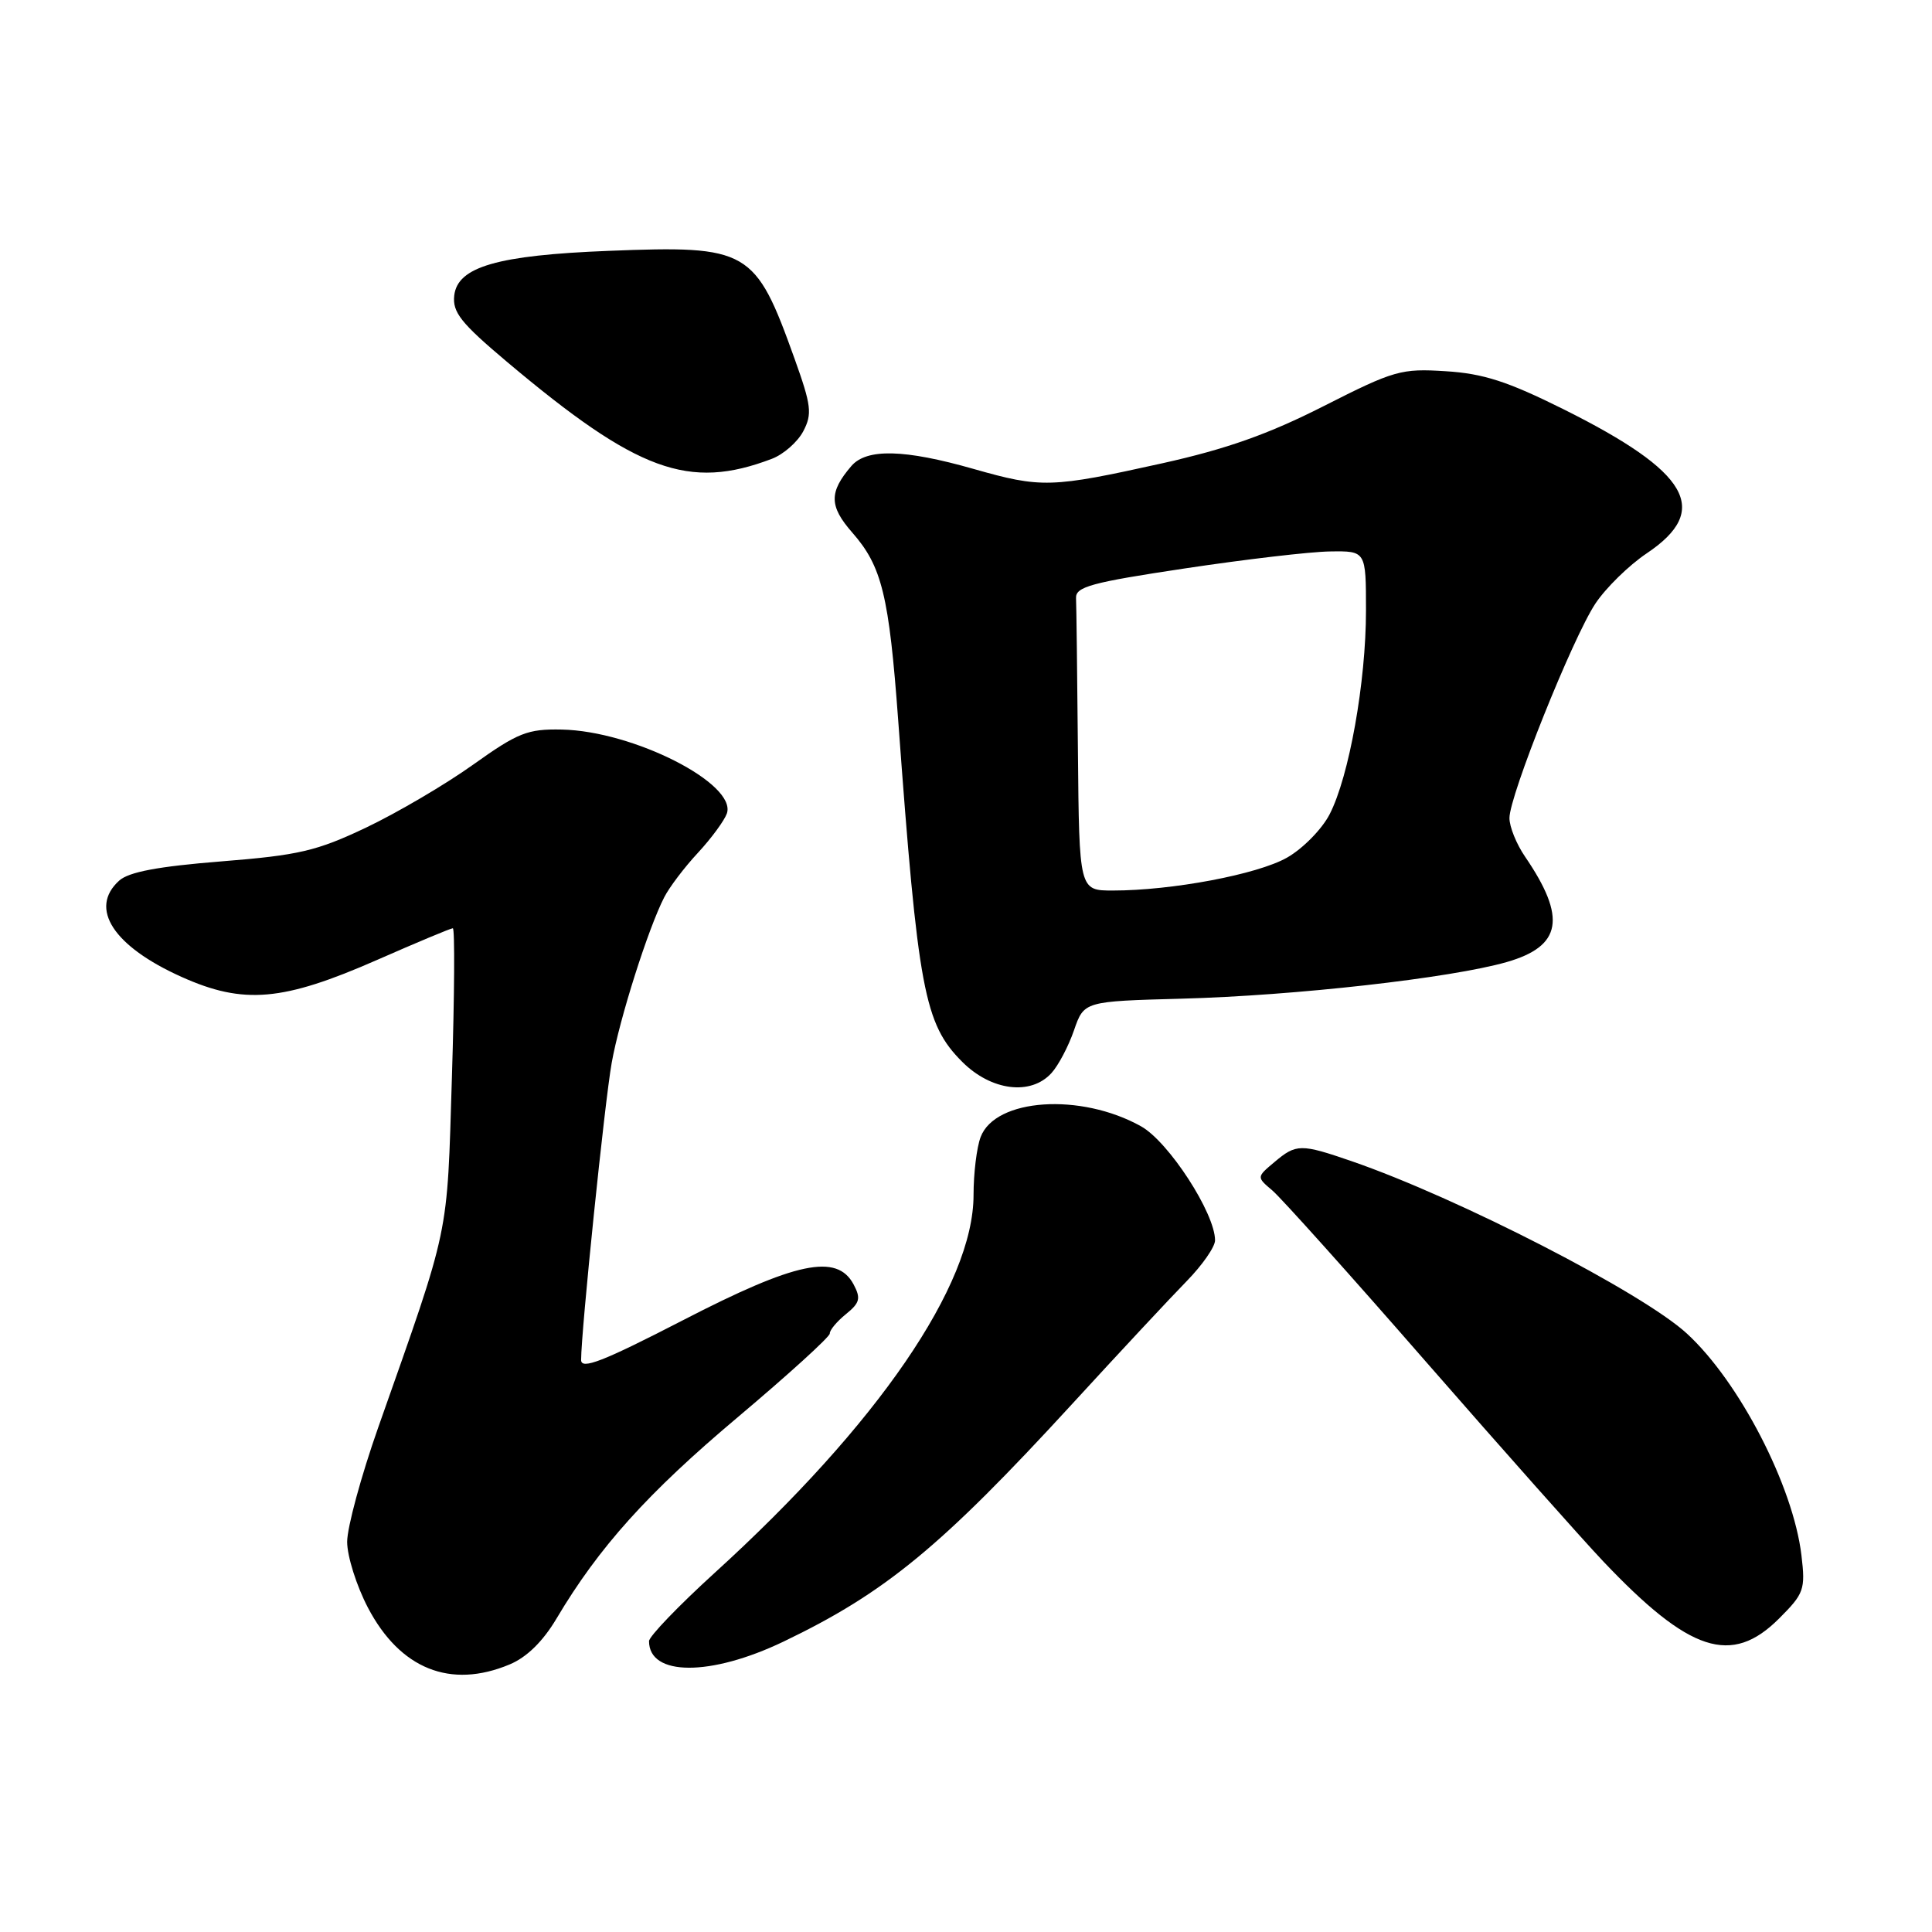 <?xml version="1.0" encoding="UTF-8" standalone="no"?>
<!DOCTYPE svg PUBLIC "-//W3C//DTD SVG 1.1//EN" "http://www.w3.org/Graphics/SVG/1.1/DTD/svg11.dtd" >
<svg xmlns="http://www.w3.org/2000/svg" xmlns:xlink="http://www.w3.org/1999/xlink" version="1.1" viewBox="0 0 256 256">
 <g >
 <path fill="currentColor"
d=" M 67.52 220.55 C 69.79 219.61 71.94 217.50 73.74 214.47 C 79.37 204.99 85.82 197.83 97.74 187.80 C 104.47 182.13 109.96 177.14 109.95 176.70 C 109.93 176.25 110.89 175.10 112.09 174.13 C 113.94 172.63 114.09 172.04 113.10 170.18 C 110.89 166.06 105.47 167.20 90.47 174.95 C 79.88 180.41 77.00 181.53 77.00 180.20 C 77.01 176.31 80.12 146.06 81.05 140.85 C 82.09 134.99 85.89 123.02 88.02 118.88 C 88.69 117.57 90.69 114.92 92.48 113.00 C 94.26 111.08 95.98 108.73 96.31 107.80 C 97.68 103.86 83.93 96.86 74.43 96.67 C 69.90 96.58 68.64 97.08 62.68 101.33 C 59.01 103.95 52.64 107.69 48.53 109.65 C 41.96 112.77 39.61 113.32 29.31 114.14 C 20.93 114.81 17.06 115.54 15.79 116.69 C 11.74 120.35 15.01 125.39 24.07 129.45 C 32.29 133.14 37.48 132.68 50.00 127.18 C 55.23 124.88 59.73 123.00 60.00 123.00 C 60.28 123.00 60.22 131.89 59.88 142.75 C 59.21 164.32 59.73 161.86 50.11 189.16 C 47.85 195.58 46.00 202.39 46.00 204.30 C 46.00 206.21 47.24 210.13 48.75 213.02 C 53.01 221.15 59.69 223.83 67.52 220.55 Z  M 103.82 217.52 C 117.29 211.06 124.70 204.96 142.07 186.03 C 148.35 179.18 155.19 171.85 157.25 169.75 C 159.31 167.64 161.00 165.22 161.00 164.35 C 161.00 160.76 154.85 151.28 151.19 149.24 C 143.19 144.77 131.89 145.53 129.94 150.66 C 129.42 152.02 129.00 155.48 129.00 158.34 C 129.00 170.25 116.33 188.74 94.70 208.41 C 89.92 212.76 86.00 216.84 86.00 217.46 C 86.00 222.13 94.14 222.16 103.82 217.52 Z  M 235.74 214.46 C 239.05 211.15 239.24 210.63 238.70 206.08 C 237.61 196.92 230.48 183.10 223.53 176.71 C 217.65 171.29 193.22 158.73 179.09 153.86 C 172.35 151.54 171.76 151.54 168.86 153.99 C 166.50 155.97 166.50 155.97 168.59 157.74 C 169.74 158.71 178.93 168.95 189.00 180.50 C 199.08 192.05 209.62 203.91 212.41 206.86 C 223.87 218.95 229.43 220.77 235.74 214.46 Z  M 139.33 142.18 C 140.24 141.18 141.58 138.64 142.31 136.52 C 143.64 132.68 143.64 132.68 156.57 132.33 C 171.58 131.93 192.24 129.60 199.64 127.48 C 206.96 125.38 207.61 121.61 202.07 113.50 C 200.94 111.85 200.01 109.56 200.01 108.40 C 200.00 105.45 208.37 84.55 211.39 79.99 C 212.77 77.91 215.83 74.91 218.20 73.32 C 226.76 67.58 223.86 62.55 207.18 54.23 C 199.79 50.55 196.56 49.50 191.58 49.19 C 185.66 48.81 184.74 49.07 175.40 53.81 C 168.07 57.53 162.51 59.50 154.00 61.39 C 139.26 64.66 137.98 64.69 129.02 62.14 C 119.84 59.52 114.83 59.40 112.81 61.75 C 109.83 65.22 109.86 67.07 112.94 70.58 C 116.86 75.05 117.80 78.89 119.02 95.50 C 121.64 131.24 122.47 135.67 127.50 140.70 C 131.35 144.55 136.60 145.20 139.33 142.18 Z  M 102.29 60.79 C 103.83 60.20 105.69 58.56 106.44 57.14 C 107.64 54.84 107.51 53.74 105.28 47.52 C 100.07 33.00 99.22 32.51 80.63 33.24 C 65.92 33.82 60.63 35.35 60.19 39.15 C 59.94 41.38 61.07 42.80 67.17 47.94 C 84.47 62.50 91.26 64.99 102.29 60.79 Z  M 142.83 99.50 C 142.74 89.33 142.63 80.21 142.58 79.25 C 142.51 77.75 144.61 77.18 157.00 75.32 C 164.97 74.12 173.64 73.10 176.25 73.07 C 181.00 73.00 181.00 73.00 181.00 80.91 C 181.00 90.35 178.76 102.91 176.18 107.90 C 175.16 109.88 172.61 112.47 170.52 113.65 C 166.60 115.87 155.29 118.00 147.46 118.00 C 143.00 118.00 143.00 118.00 142.83 99.50 Z "/>
</g>
</svg>